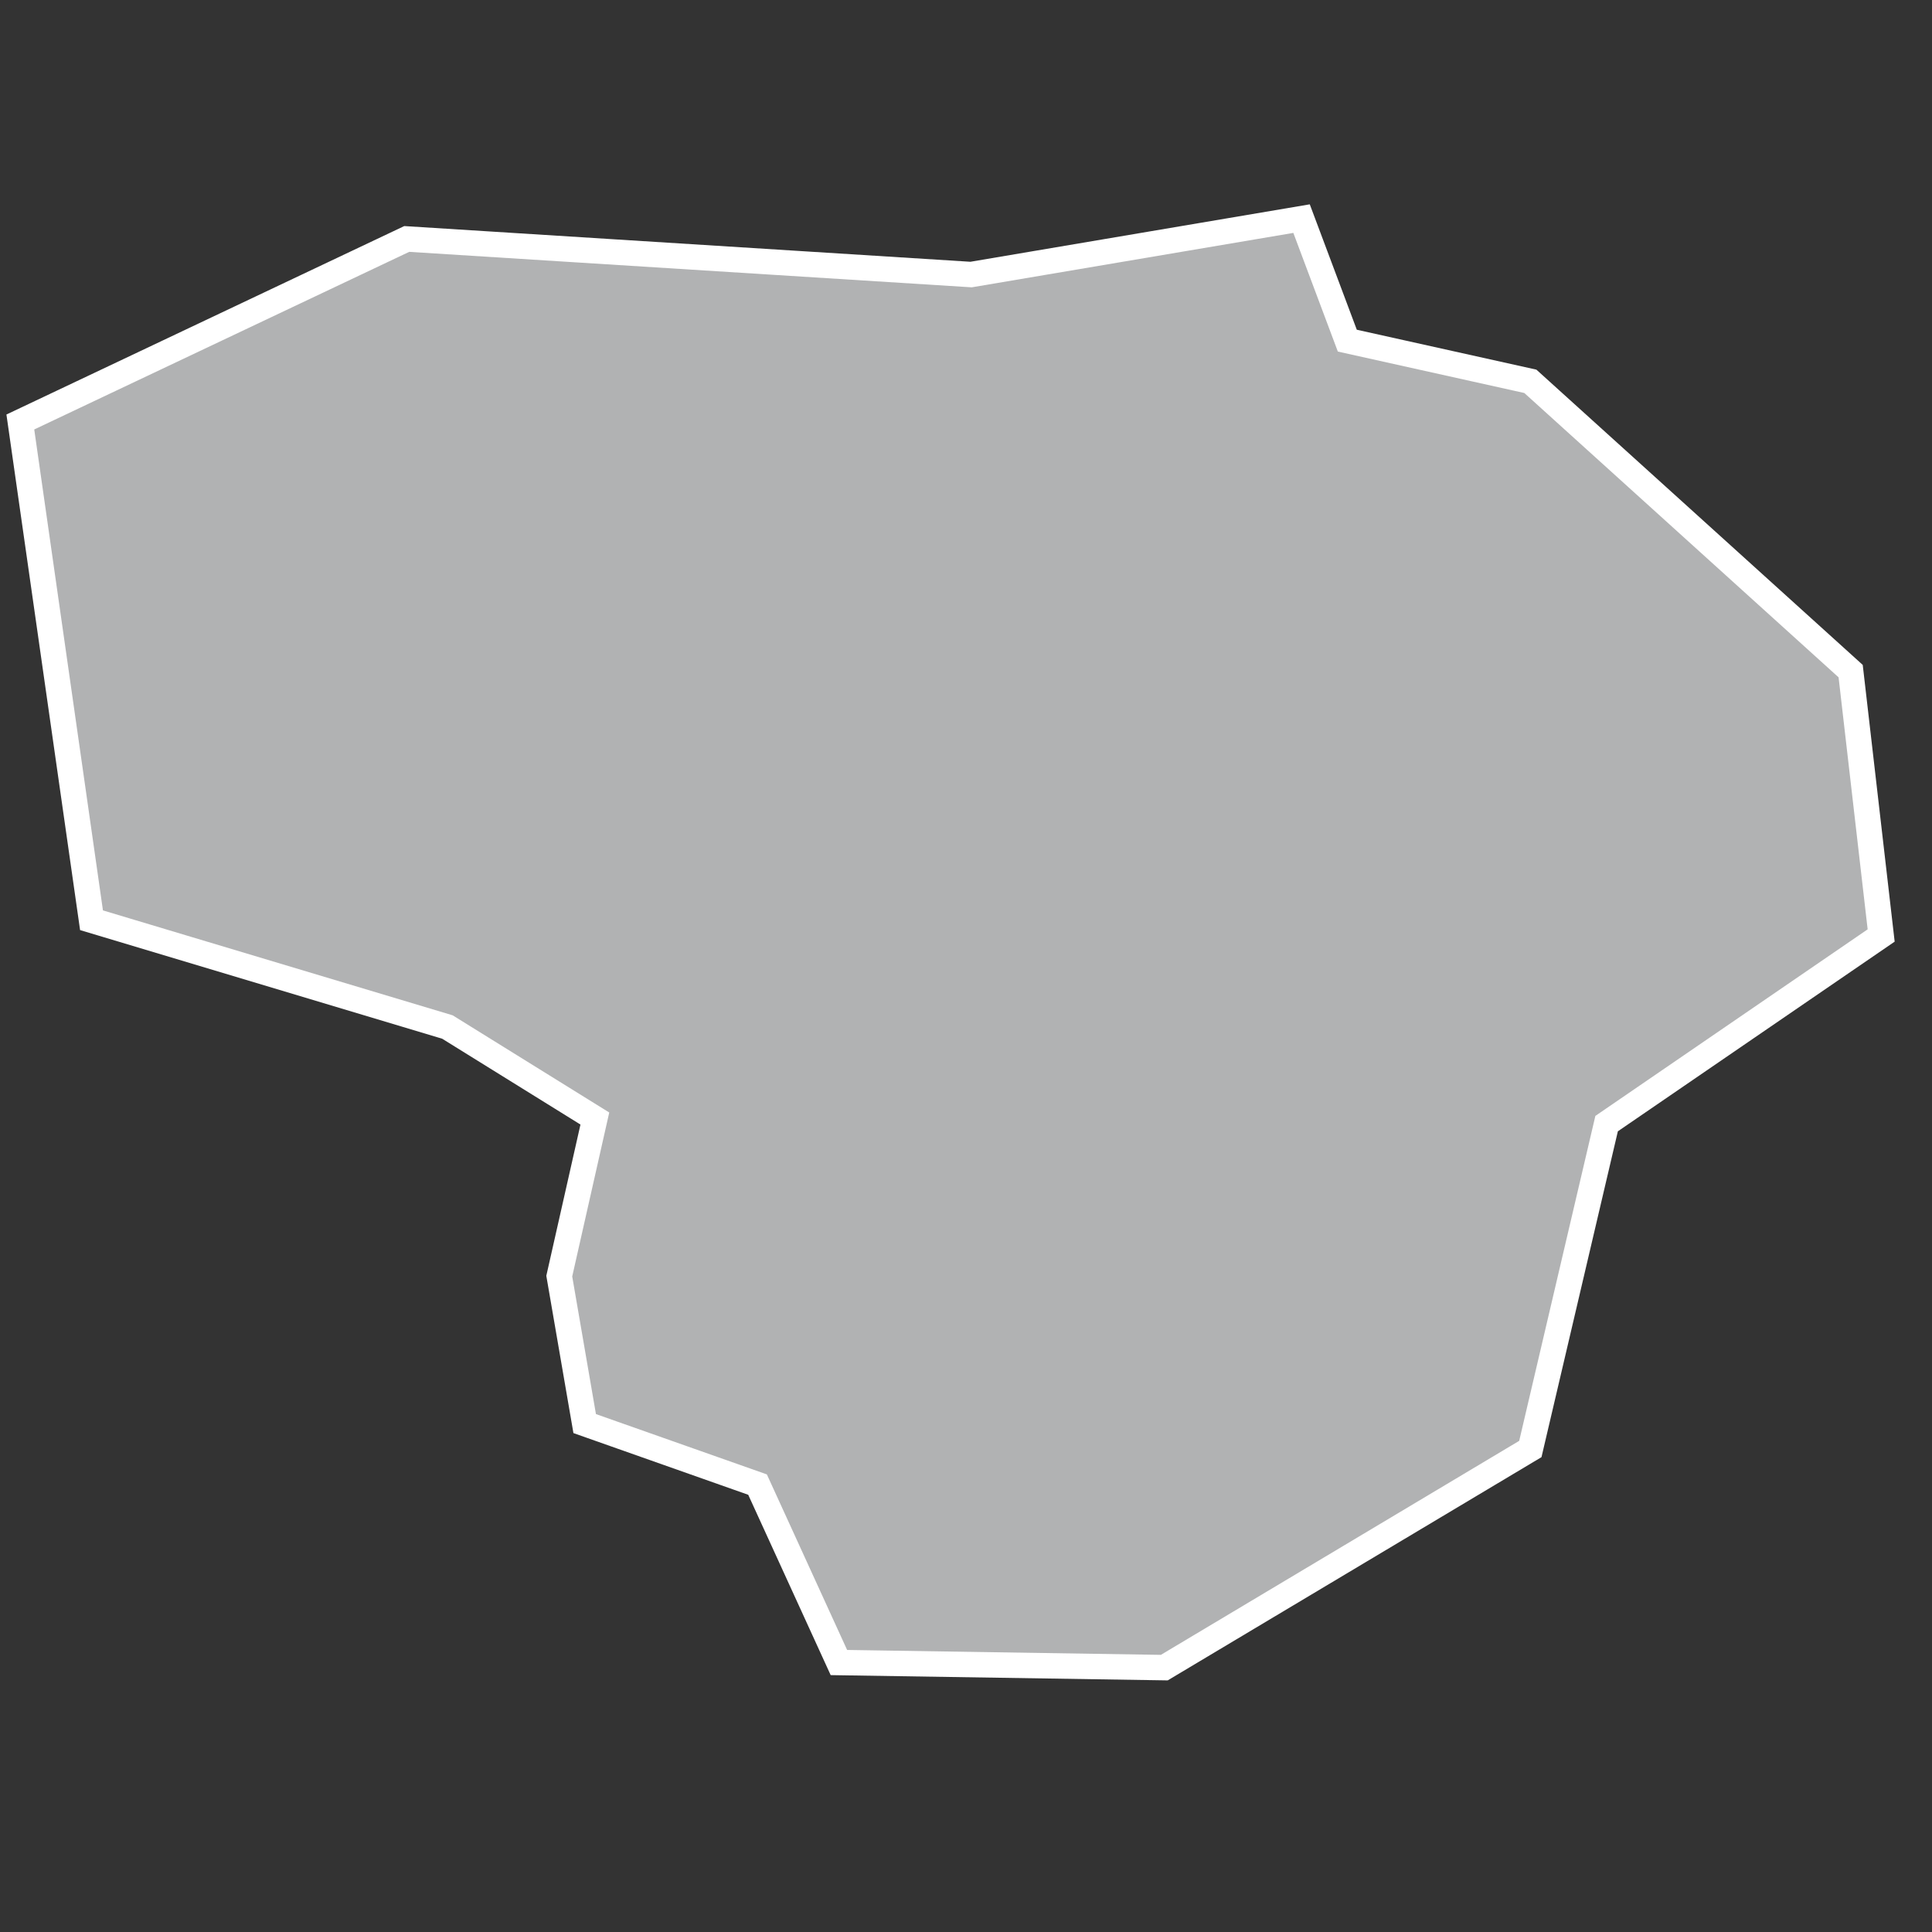 <?xml version="1.0" encoding="utf-8"?>
<!-- Generator: Adobe Illustrator 21.1.0, SVG Export Plug-In . SVG Version: 6.00 Build 0)  -->
<svg version="1.1" id="Layer_1" xmlns="http://www.w3.org/2000/svg" xmlns:xlink="http://www.w3.org/1999/xlink" x="0px" y="0px"
	 viewBox="0 0 38 38" style="enable-background:new 0 0 38 38;" xml:space="preserve">
<rect x="0" y="0" width="38" height="38" fill="#333333" stroke="none"/>
<style type="text/css">
	.st0{fill:#B1B2B3;stroke:#FFFFFF;stroke-width:0.5;}
</style>
<title>LT</title>
<desc>Created with Sketch.</desc>
<g id="Map-countries">
	<g id="Artboard" transform="translate(-1454, -797)">
		<polygon id="LT" class="st0" points="1465.5,825 1465,822.1 1465.7,819 1462.8,817.2 1455.8,815.1 1454.4,805.3 1462,801.7 
			1473.1,802.4 1479.6,801.3 1480.5,803.7 1484.1,804.5 1490.4,810.2 1491,815.4 1485.6,819.1 1484.1,825.5 1476.9,829.8 
			1470.5,829.7 1468.9,826.2 		"/>
	</g>
</g>
</svg>

